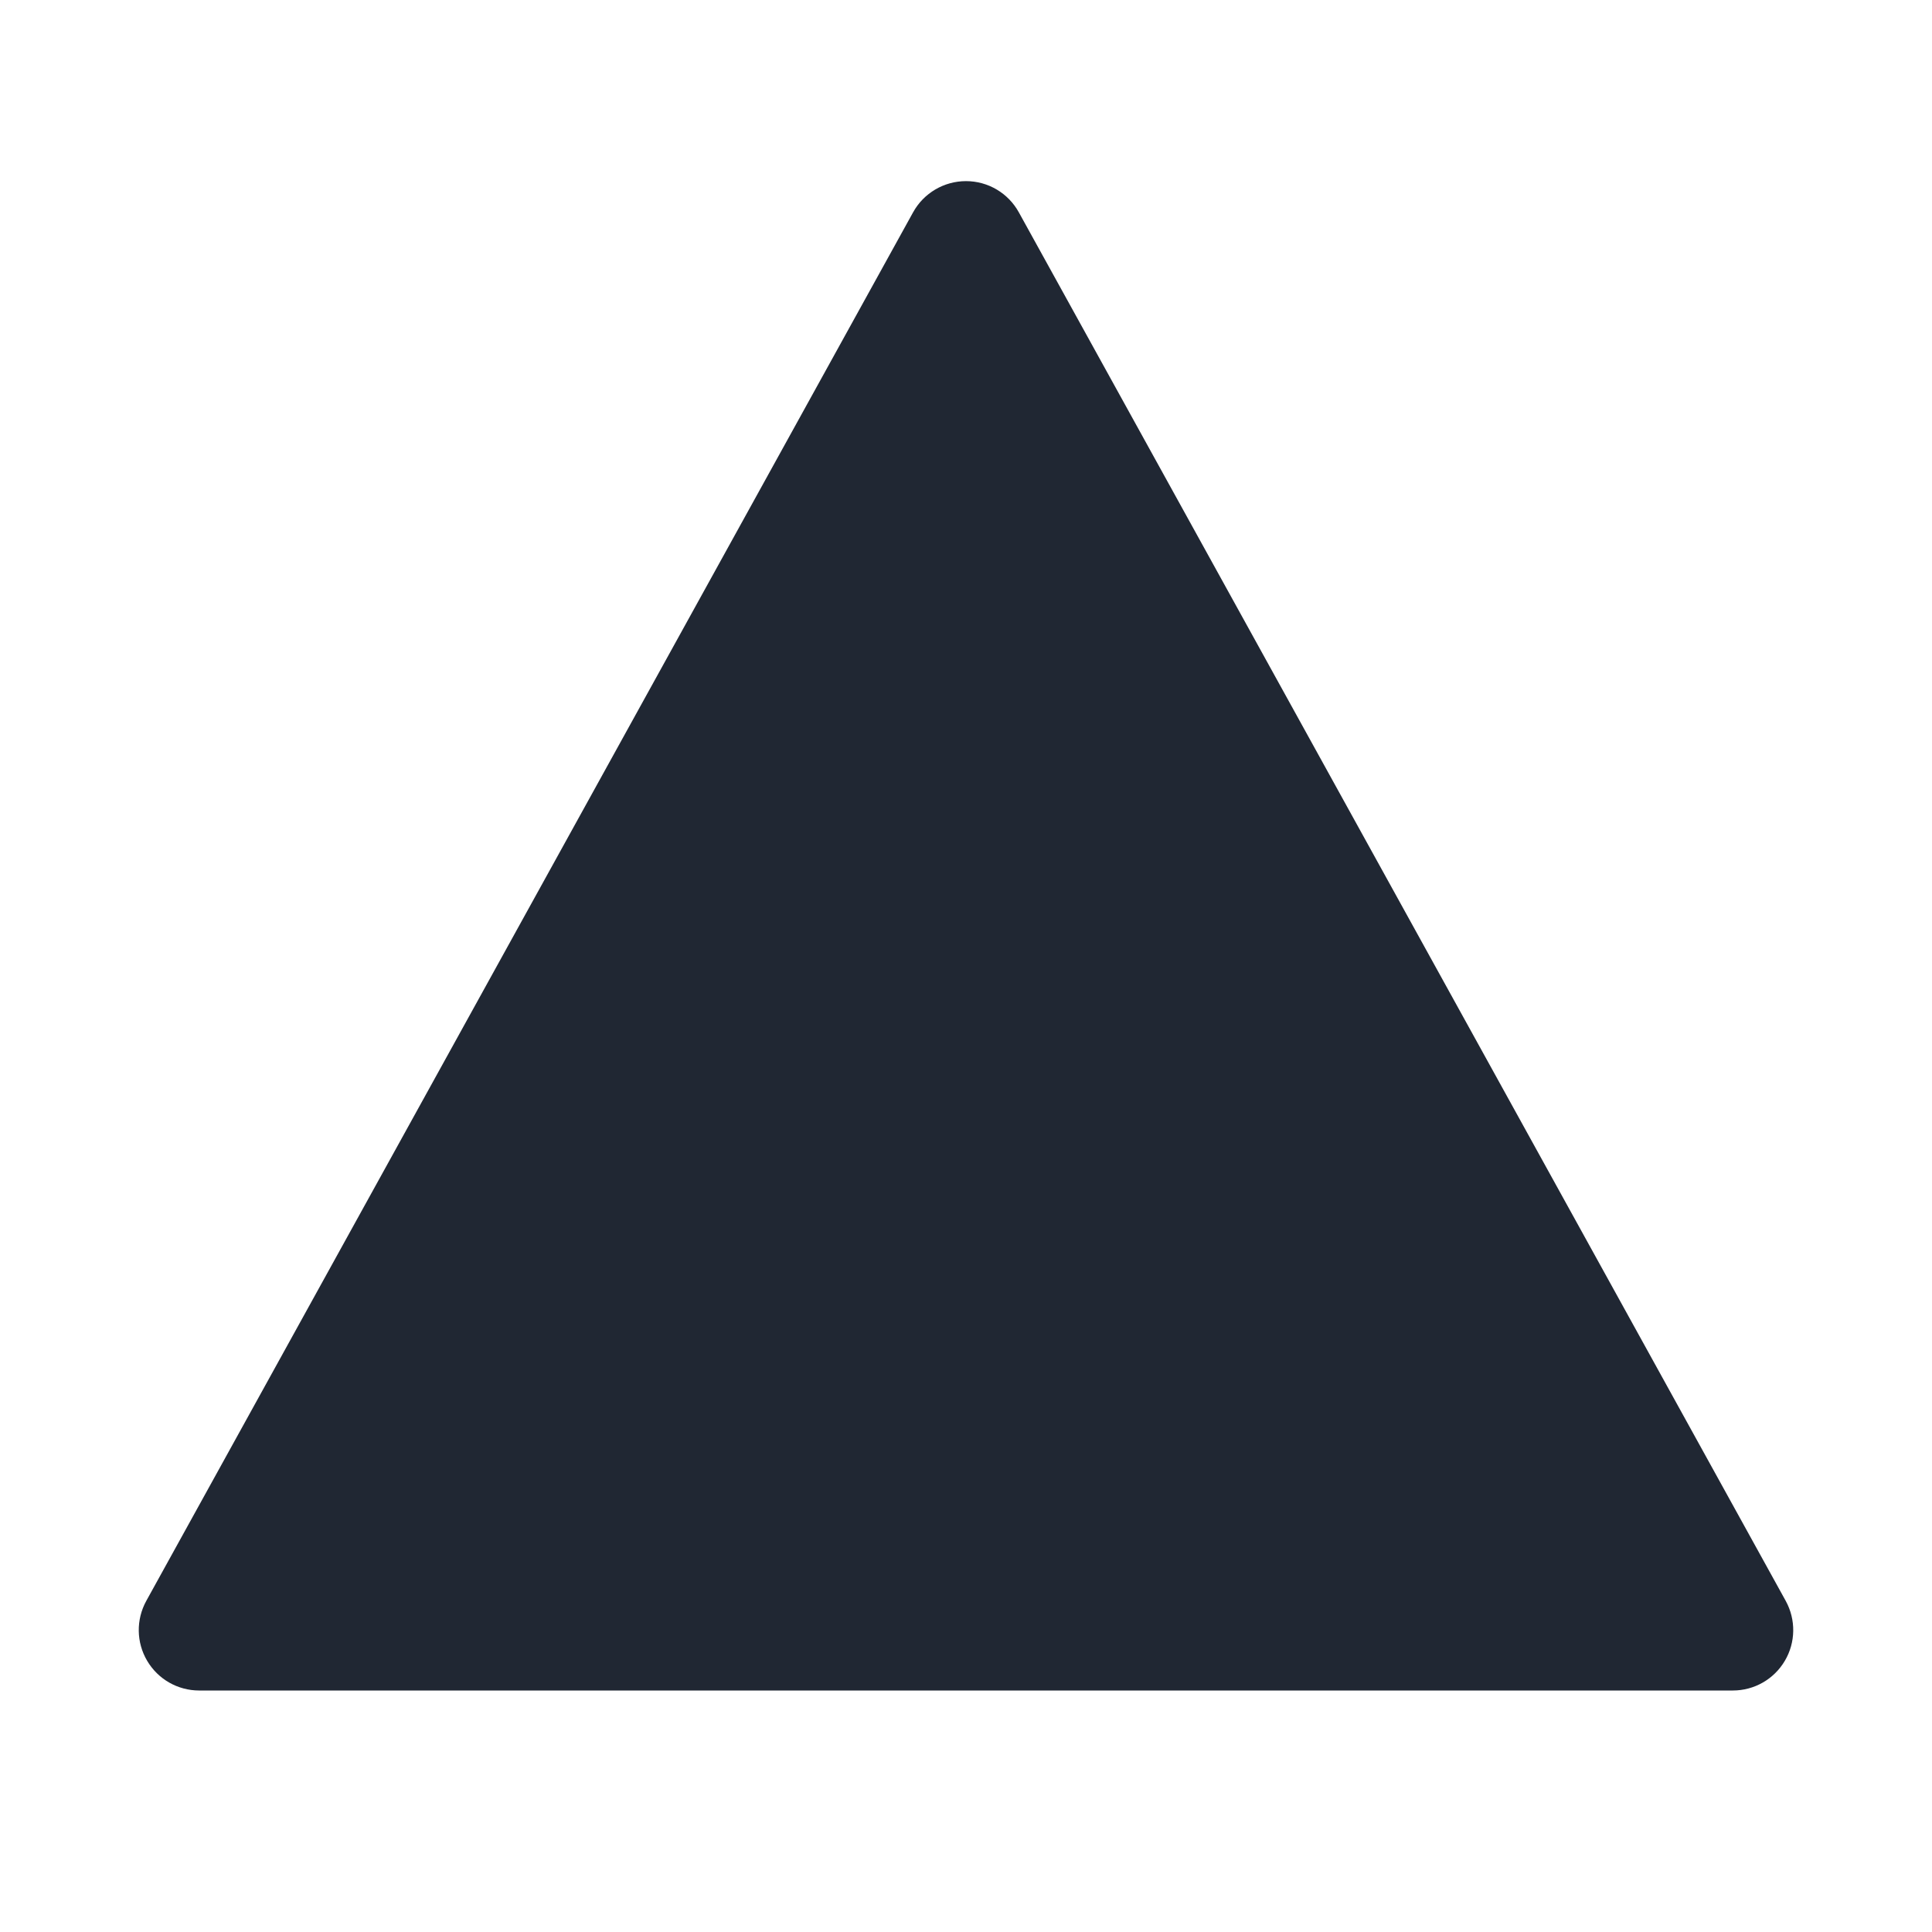 <svg width="24" height="24" viewBox="0 0 24 24" fill="none" xmlns="http://www.w3.org/2000/svg">
<path fill-rule="evenodd" clip-rule="evenodd" d="M12 2.25C12.273 2.25 12.524 2.398 12.656 2.637L22.183 19.887C22.311 20.12 22.307 20.403 22.172 20.631C22.037 20.86 21.792 21 21.526 21H2.474C2.208 21 1.963 20.86 1.828 20.631C1.693 20.403 1.689 20.12 1.817 19.887L11.343 2.637C11.475 2.398 11.727 2.25 12 2.25Z" fill="#202733"/>
</svg>
